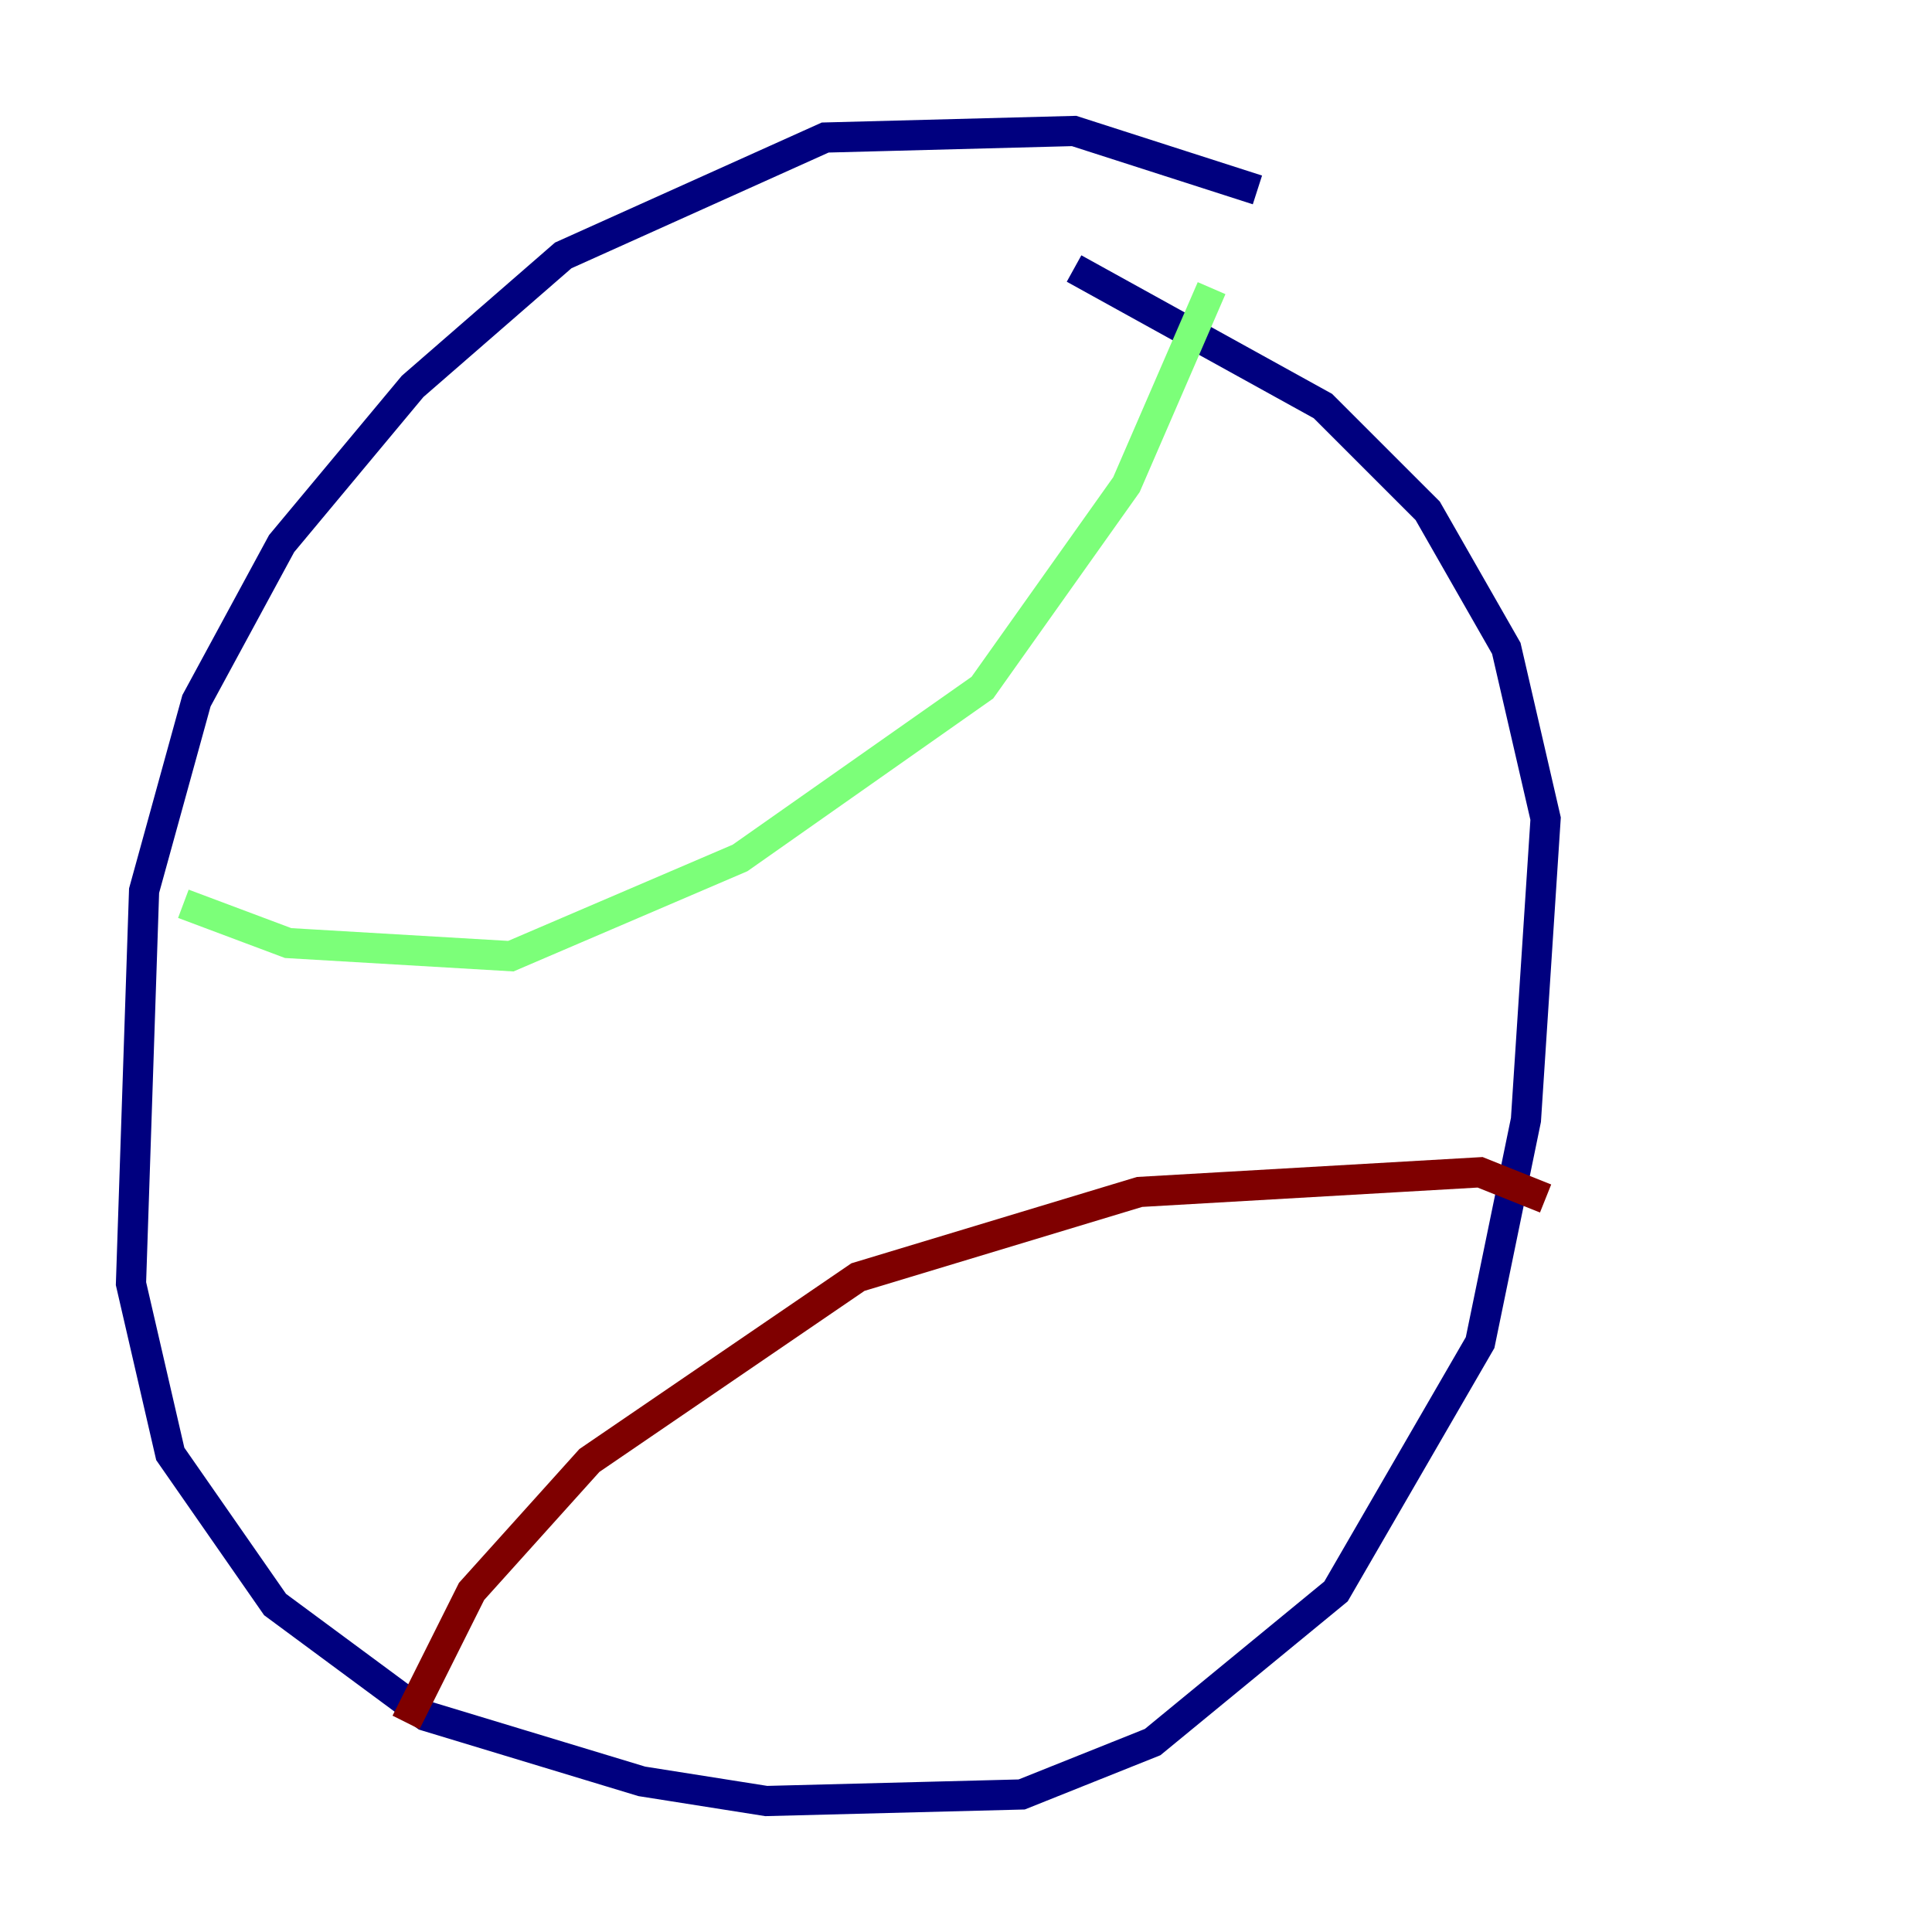 <?xml version="1.0" encoding="utf-8" ?>
<svg baseProfile="tiny" height="128" version="1.2" viewBox="0,0,128,128" width="128" xmlns="http://www.w3.org/2000/svg" xmlns:ev="http://www.w3.org/2001/xml-events" xmlns:xlink="http://www.w3.org/1999/xlink"><defs /><polyline fill="none" points="83.308,12.583 71.159,8.678 54.671,9.112 37.315,16.922 27.336,25.6 18.658,36.014 13.017,46.427 9.546,59.01 8.678,85.044 11.281,96.325 18.224,106.305 28.203,113.681 42.522,118.02 50.766,119.322 67.688,118.888 76.366,115.417 88.515,105.437 98.061,88.949 101.098,74.197 102.4,54.237 99.797,42.956 94.59,33.844 87.647,26.902 71.159,17.79" stroke="#00007f" stroke-width="2" /><polyline fill="none" points="12.149,59.878 19.091,62.481 33.844,63.349 49.031,56.841 65.085,45.559 74.63,32.108 80.271,19.091" stroke="#7cff79" stroke-width="2" /><polyline fill="none" points="26.902,114.115 31.241,105.437 39.051,96.759 56.841,84.61 75.498,78.969 98.061,77.668 102.4,79.403" stroke="#7f0000" stroke-width="2" /></svg>